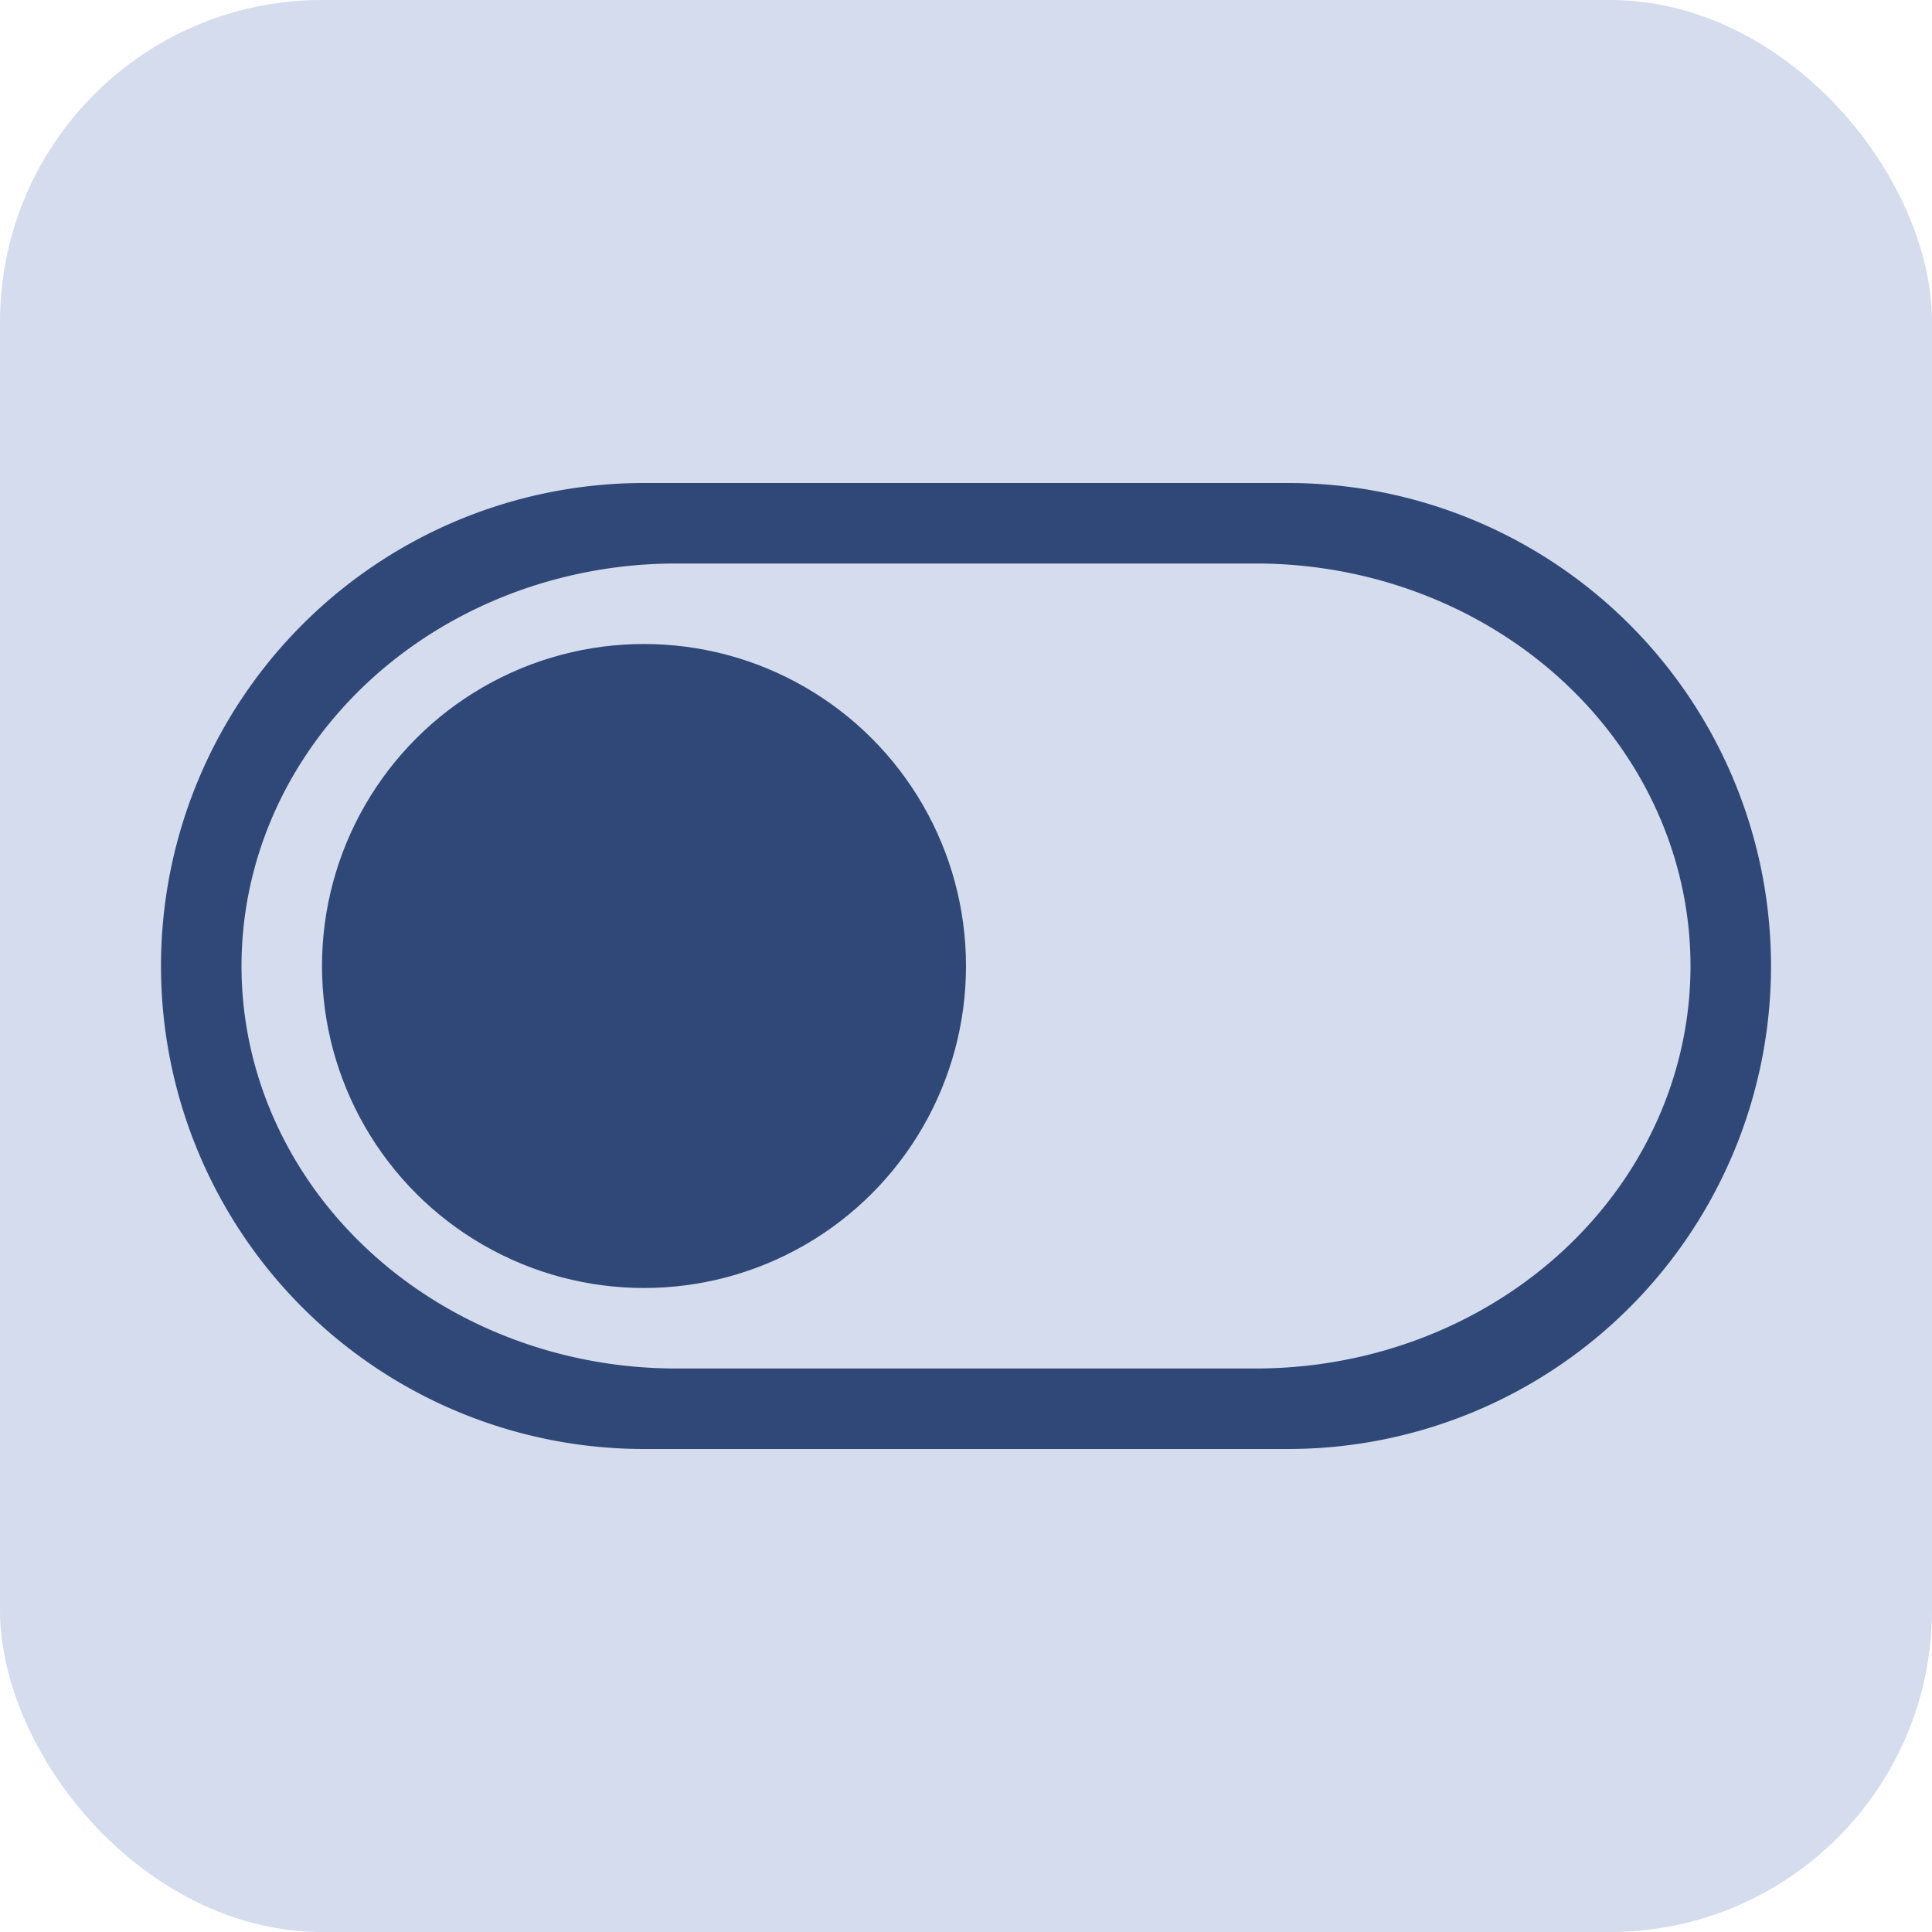 <svg xmlns="http://www.w3.org/2000/svg" viewBox="0 0 48 48"><rect width="48" height="48" rx="8" opacity="1" fill="#d4dced"/>
    <circle cx="16" cy="24" r="8" fill="#304878"/>
    <path d="M16 12A12 12 0 0 0 4 24a12 12 0 0 0 12 12h16a12 12 0 0 0 12-12 12 12 0 0 0-12-12zm.8 2h14.4A10.8 10 0 0 1 42 24a10.8 10 0 0 1-10.8 10H16.8A10.8 10 0 0 1 6 24a10.8 10 0 0 1 10.8-10z" fill="#304878"/>
</svg>
